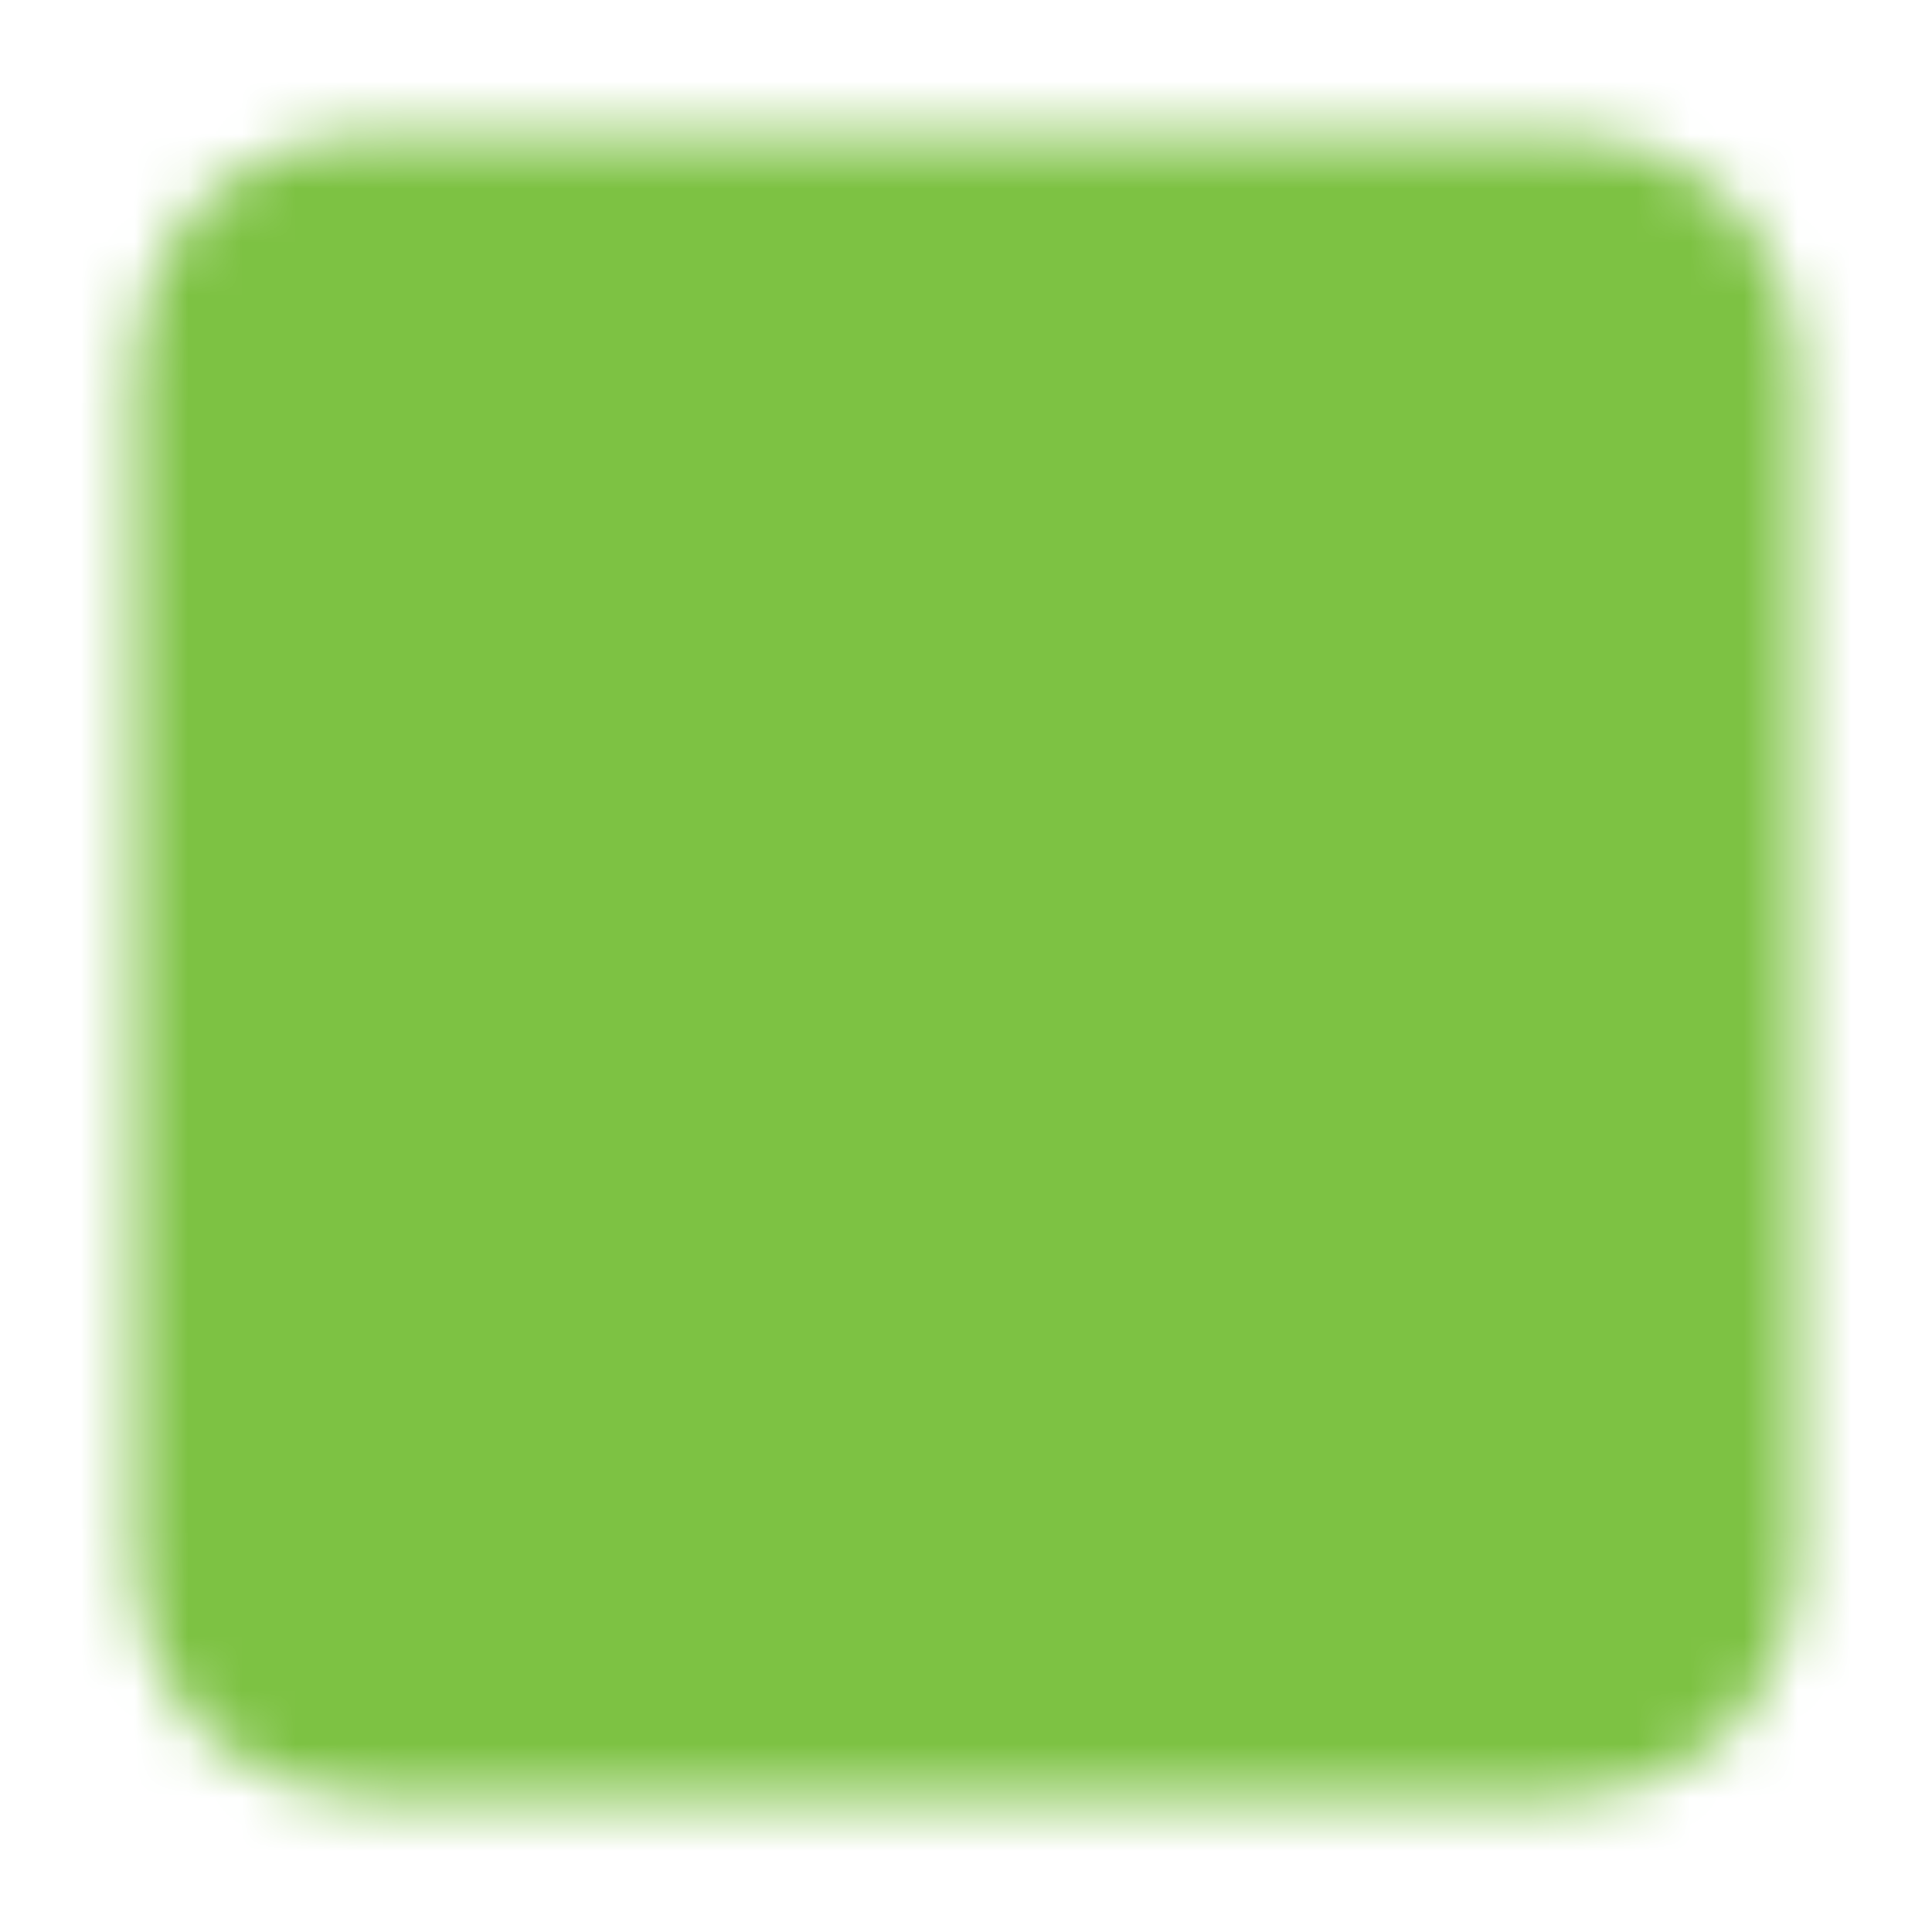 <svg width="36" height="36" viewBox="0 0 36 36" fill="none" xmlns="http://www.w3.org/2000/svg">
<mask id="mask0_278_1799" style="mask-type:luminance" maskUnits="userSpaceOnUse" x="2" y="2" width="32" height="32">
<path d="M29.25 4.5H6.75C5.507 4.5 4.5 5.507 4.5 6.75V29.25C4.5 30.493 5.507 31.5 6.75 31.5H29.25C30.493 31.5 31.5 30.493 31.5 29.25V6.75C31.5 5.507 30.493 4.5 29.25 4.5Z" fill="white" stroke="white" stroke-width="4" stroke-linecap="round" stroke-linejoin="round"/>
<path d="M13.875 18V12.155L18.938 15.077L24 18L18.938 20.923L13.875 23.846V18Z" fill="black" stroke="black" stroke-width="4" stroke-linejoin="round"/>
</mask>
<g mask="url(#mask0_278_1799)">
<path d="M0 0H36V36H0V0Z" fill="#7DC243"/>
</g>
</svg>
